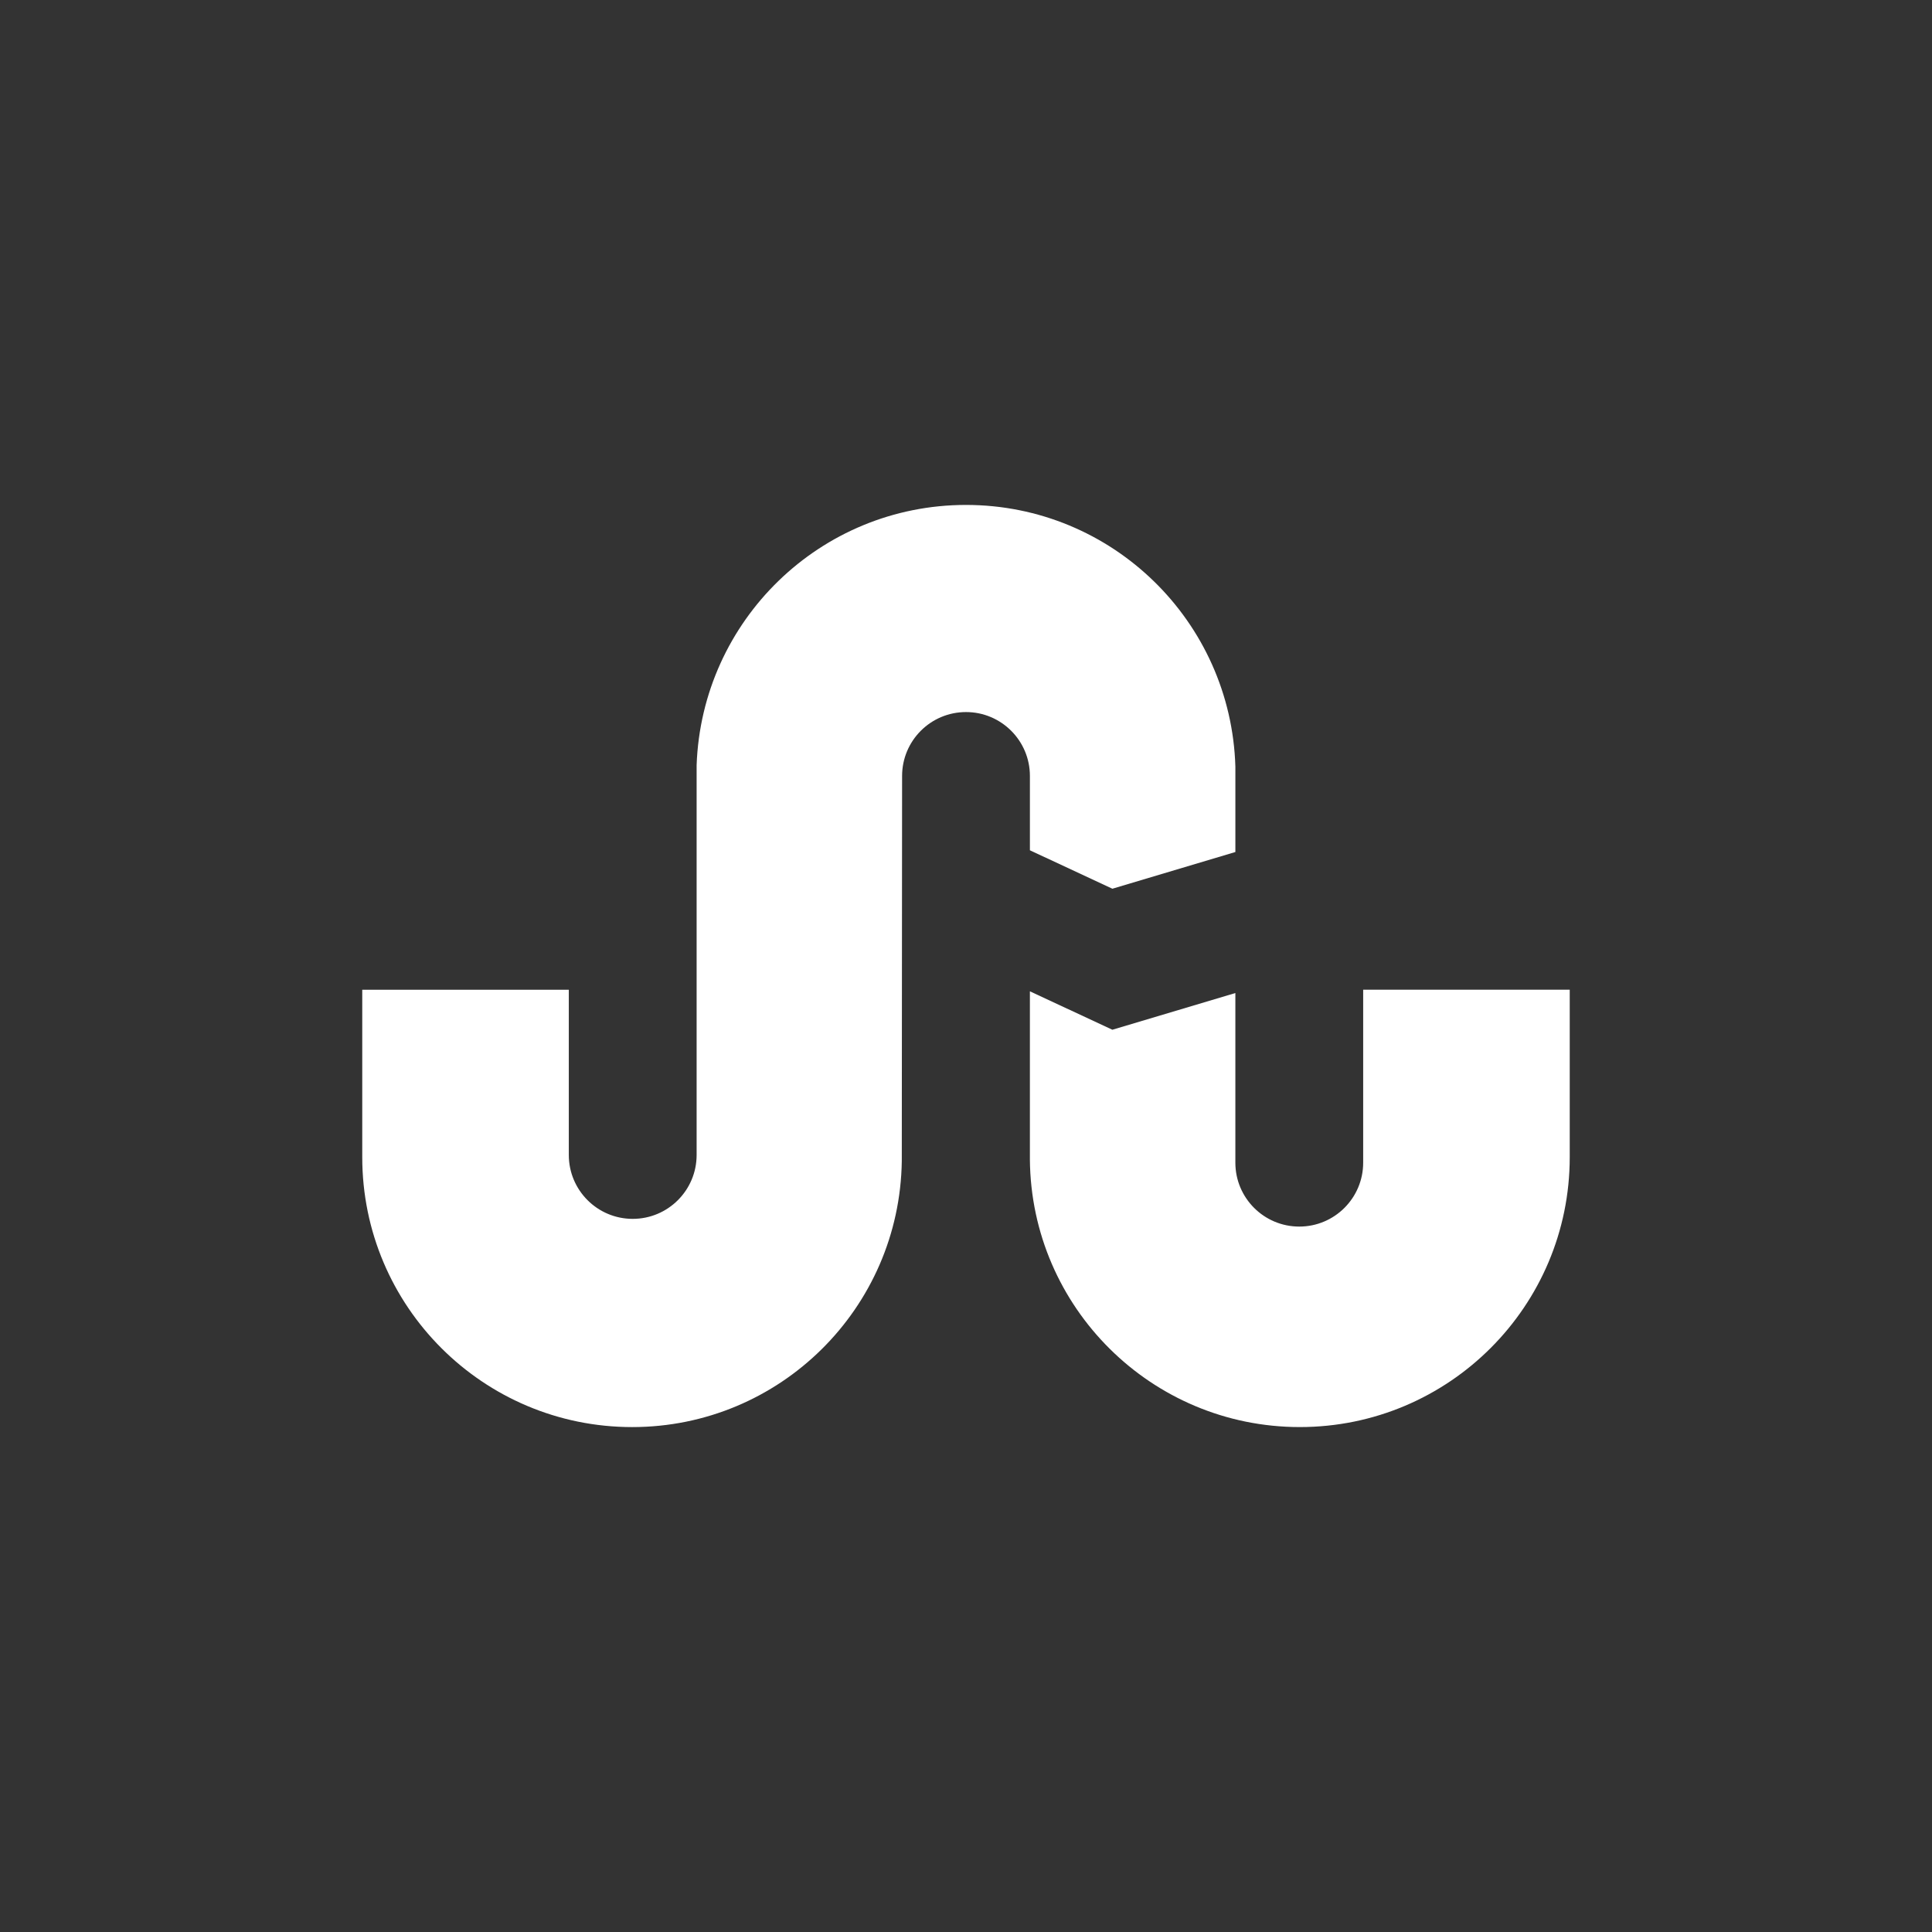 <?xml version="1.0" encoding="UTF-8" standalone="no"?>
<!-- Created with Inkscape (http://www.inkscape.org/) -->

<svg
   xmlns:dc="http://purl.org/dc/elements/1.1/"
   xmlns:cc="http://creativecommons.org/ns#"
   xmlns:rdf="http://www.w3.org/1999/02/22-rdf-syntax-ns#"
   xmlns:svg="http://www.w3.org/2000/svg"
   xmlns="http://www.w3.org/2000/svg"
   xmlns:inkscape="http://www.inkscape.org/namespaces/inkscape"
   version="1.1"
   width="128"
   height="128"
   id="svg2">
  <rect width="100%" height="100%" fill="#333333" stroke="none"/>
  <defs
     id="defs8" />
  <path
     d="m 68.234,56.334 5.465,2.546 8.148,-2.432 V 50.793 C 81.559,41.17 73.694,33.453 64,33.453 c -9.658,0 -17.503,7.662 -17.847,17.236 v 25.83 c 0,2.338 -1.895,4.234 -4.234,4.234 -2.338,0 -4.234,-1.895 -4.234,-4.234 V 65.572 H 24 v 11.093 c 0,9.877 8.006,17.883 17.883,17.883 9.79,0 17.725,-7.869 17.863,-17.625 l 0.02,-25.513 c 0,-2.338 1.895,-4.234 4.234,-4.234 2.338,0 4.234,1.896 4.234,4.234 v 4.924 z m 22.08,9.238 V 77.03 c 0,2.338 -1.895,4.234 -4.234,4.234 -2.338,0 -4.234,-1.895 -4.234,-4.234 V 65.791 l -8.148,2.432 -5.465,-2.546 v 11.147 c 0.085,9.801 8.06,17.723 17.883,17.723 9.877,0 17.883,-8.006 17.883,-17.883 V 65.571 H 90.314 z"
     inkscape:connector-curvature="0"
     id="path4"
     style="fill:#ffffff" />
</svg>
